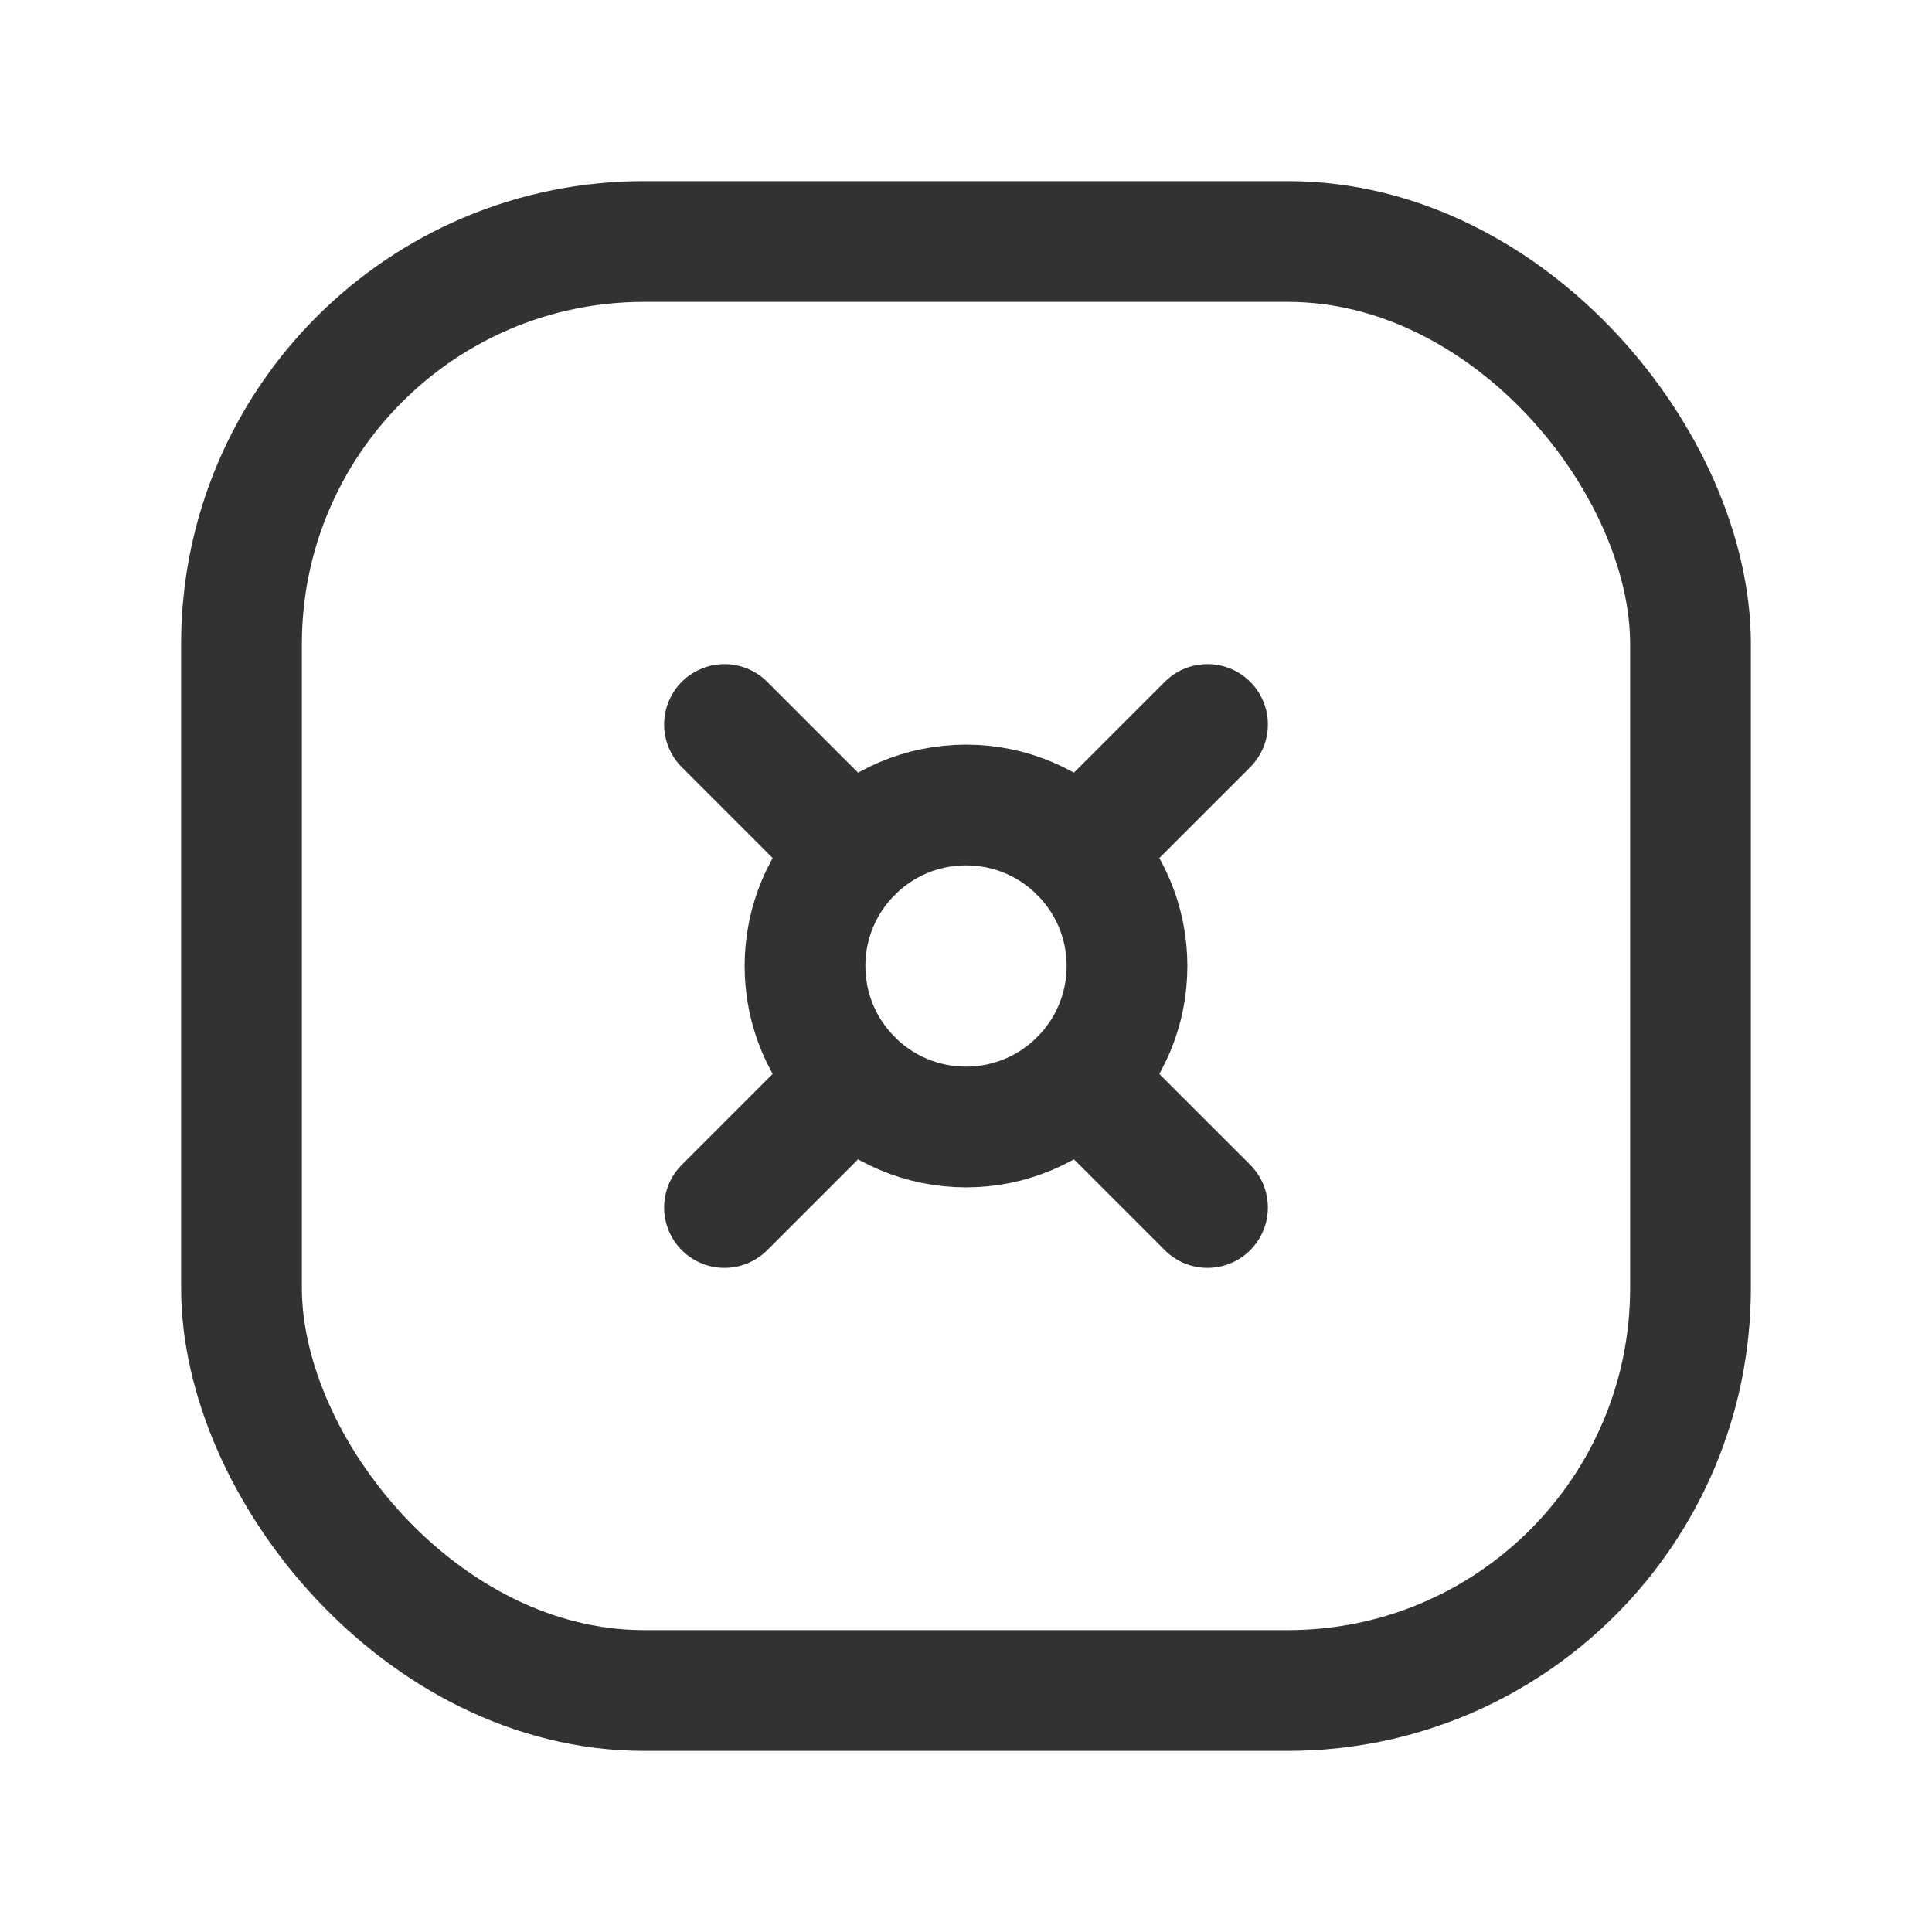<svg id="Layer_3" data-name="Layer 3" xmlns="http://www.w3.org/2000/svg" viewBox="0 0 24 24"><path d="M0,0H24V24H0Z" fill="none"/><circle cx="12" cy="12" r="2" fill="none" stroke="#323232" stroke-linecap="round" stroke-linejoin="round" stroke-width="1.5"/><line x1="9" y1="9" x2="10.586" y2="10.586" fill="none" stroke="#323232" stroke-linecap="round" stroke-linejoin="round" stroke-width="1.5"/><line x1="15" y1="15" x2="13.414" y2="13.414" fill="none" stroke="#323232" stroke-linecap="round" stroke-linejoin="round" stroke-width="1.5"/><line x1="9" y1="15" x2="10.586" y2="13.414" fill="none" stroke="#323232" stroke-linecap="round" stroke-linejoin="round" stroke-width="1.5"/><line x1="15" y1="9" x2="13.414" y2="10.586" fill="none" stroke="#323232" stroke-linecap="round" stroke-linejoin="round" stroke-width="1.5"/><rect x="3" y="3" width="18" height="18" rx="5" stroke-width="1.5" stroke="#323232" stroke-linecap="round" stroke-linejoin="round" fill="none"/></svg>
